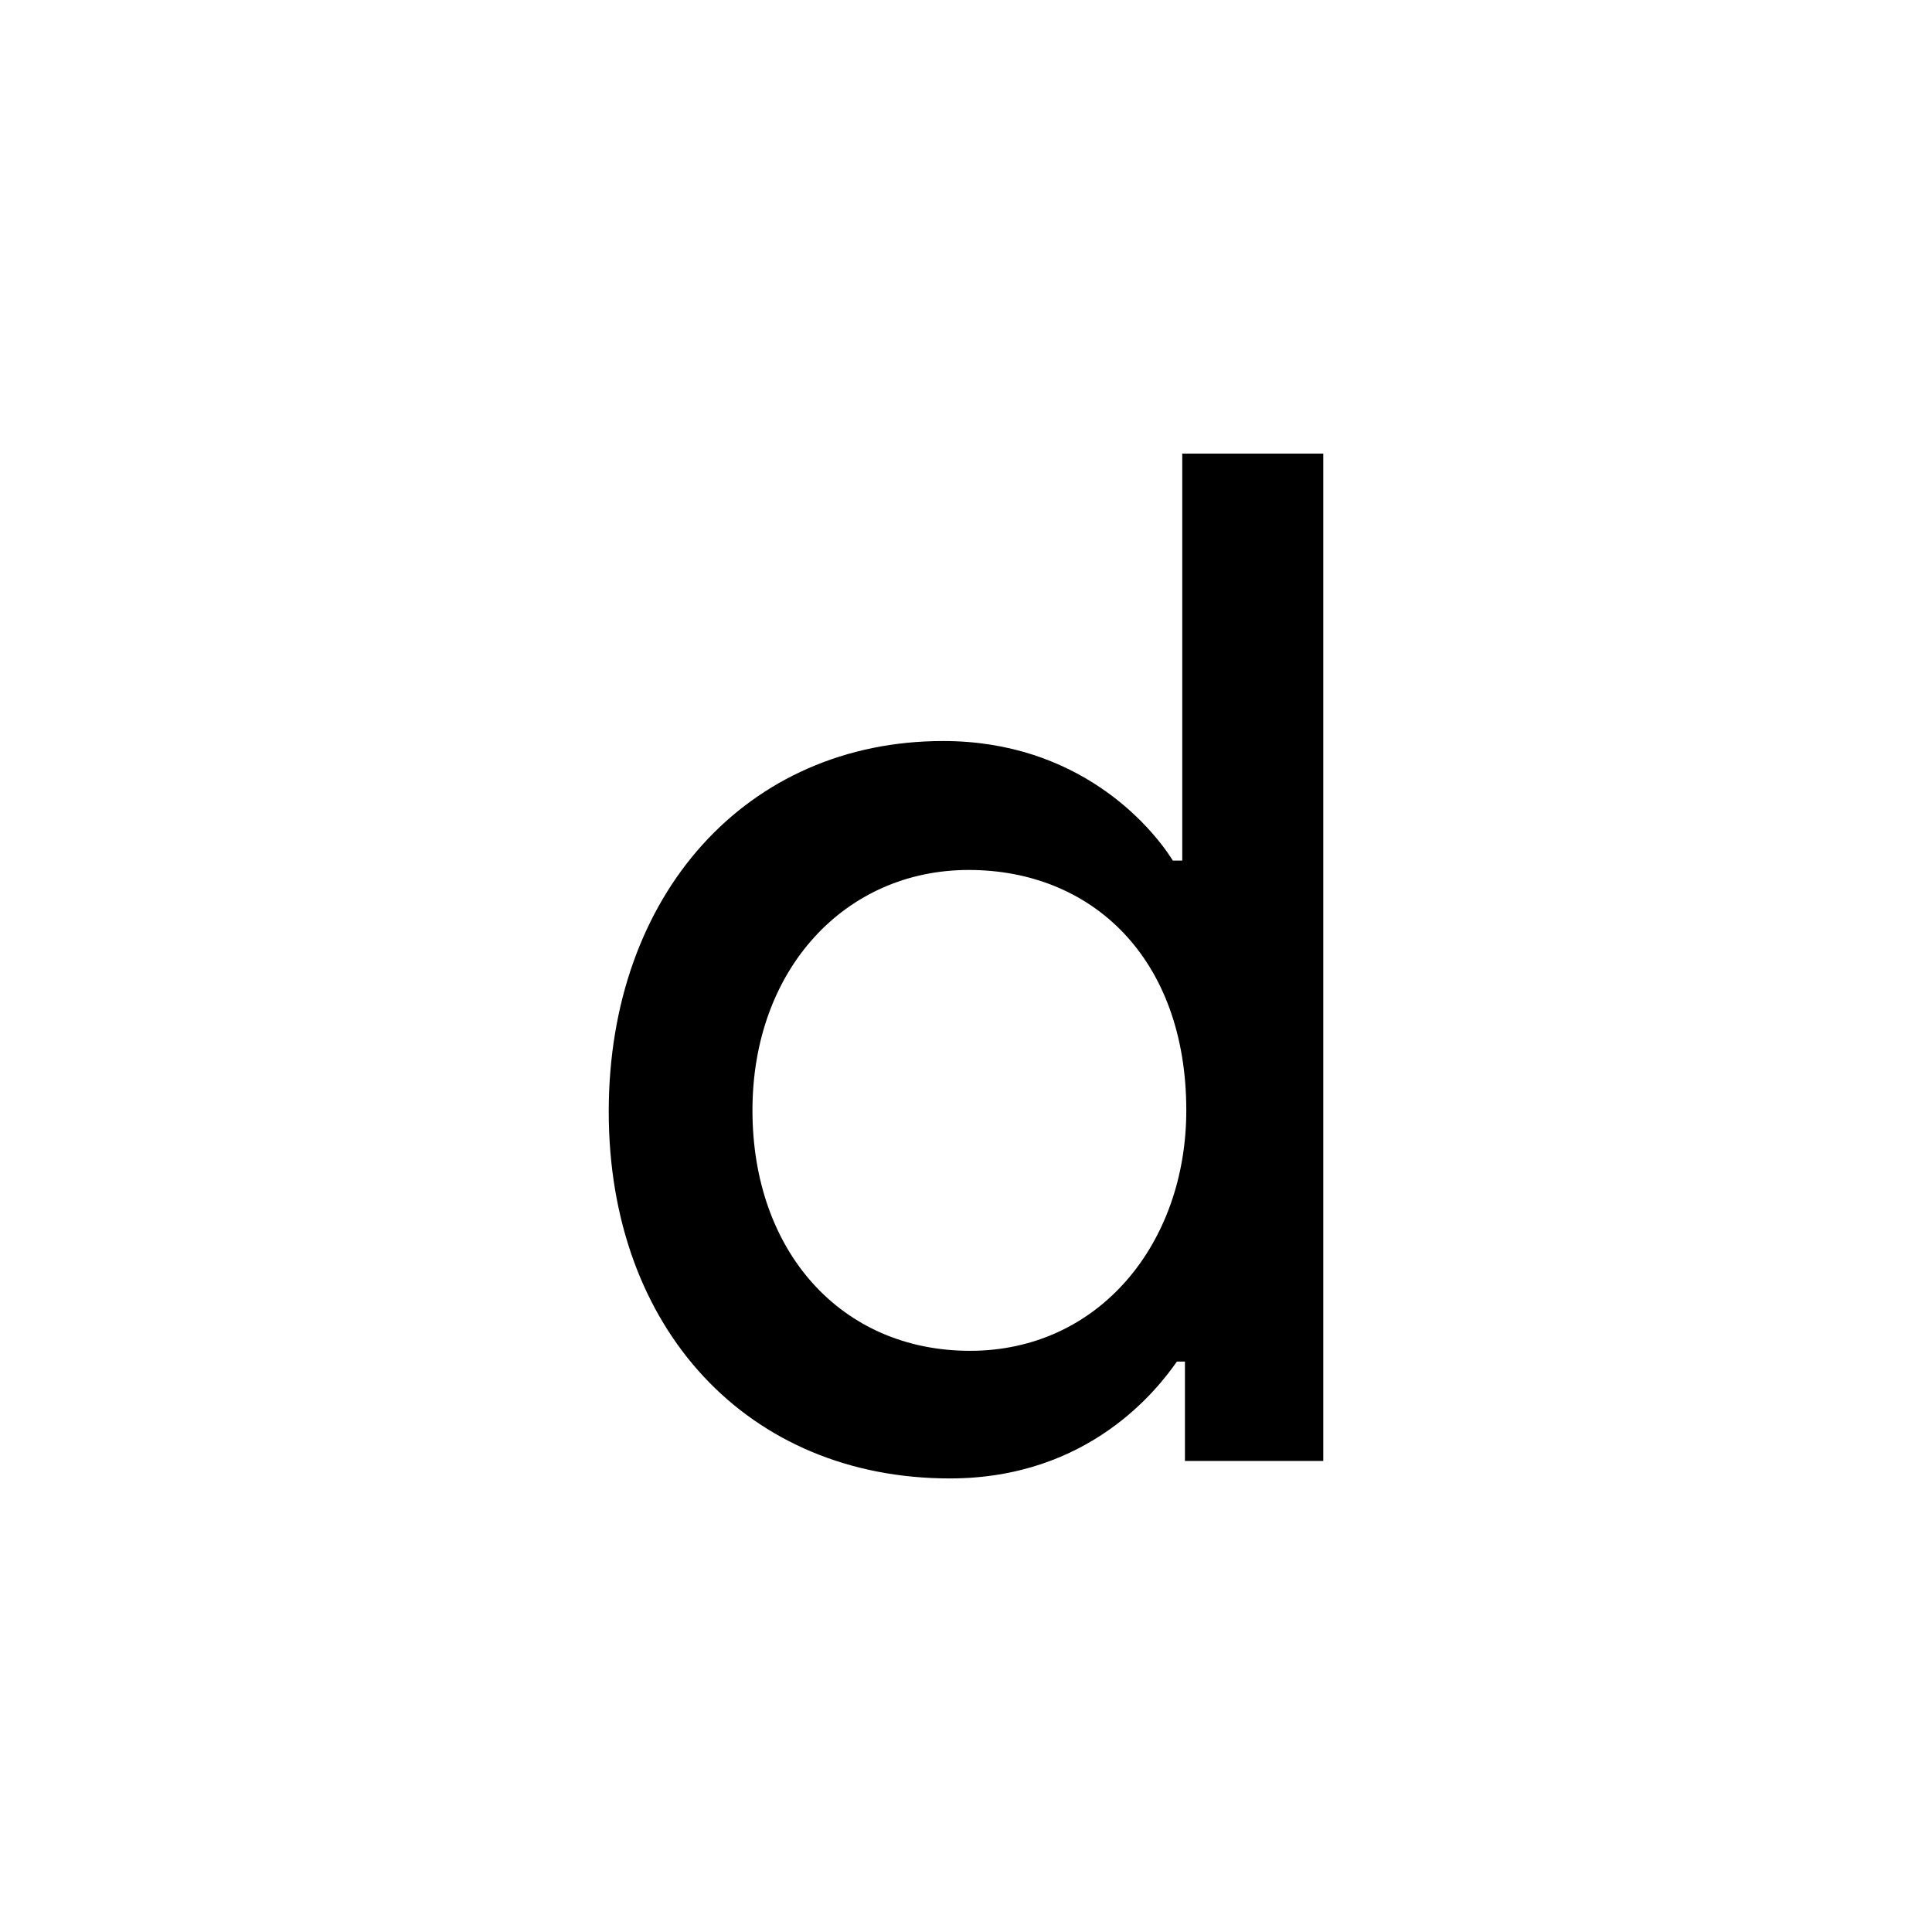 <?xml version="1.0" encoding="UTF-8"?><svg id="Layer_1" xmlns="http://www.w3.org/2000/svg" viewBox="0 0 512 512"><defs><style>.cls-1{fill:none;}</style></defs><path d="m161.32,294.62c0-57.67,36.67-98.24,88.63-98.24,35.6,0,54.82,22.07,60.87,31.68h2.49v-107.85h37.37v266.96h-36.66v-26.34h-2.13c-4.99,7.11-23.14,30.97-60.16,30.97-53.39,0-90.41-39.51-90.41-97.17Zm153.06-.36c0-40.22-24.91-63.71-57.66-63.71s-57.31,26.34-57.31,63.71,23.49,63.72,57.67,63.72,57.3-28.48,57.3-63.72Z"/><rect class="cls-1" x=".8" width="512.4" height="512"/></svg>